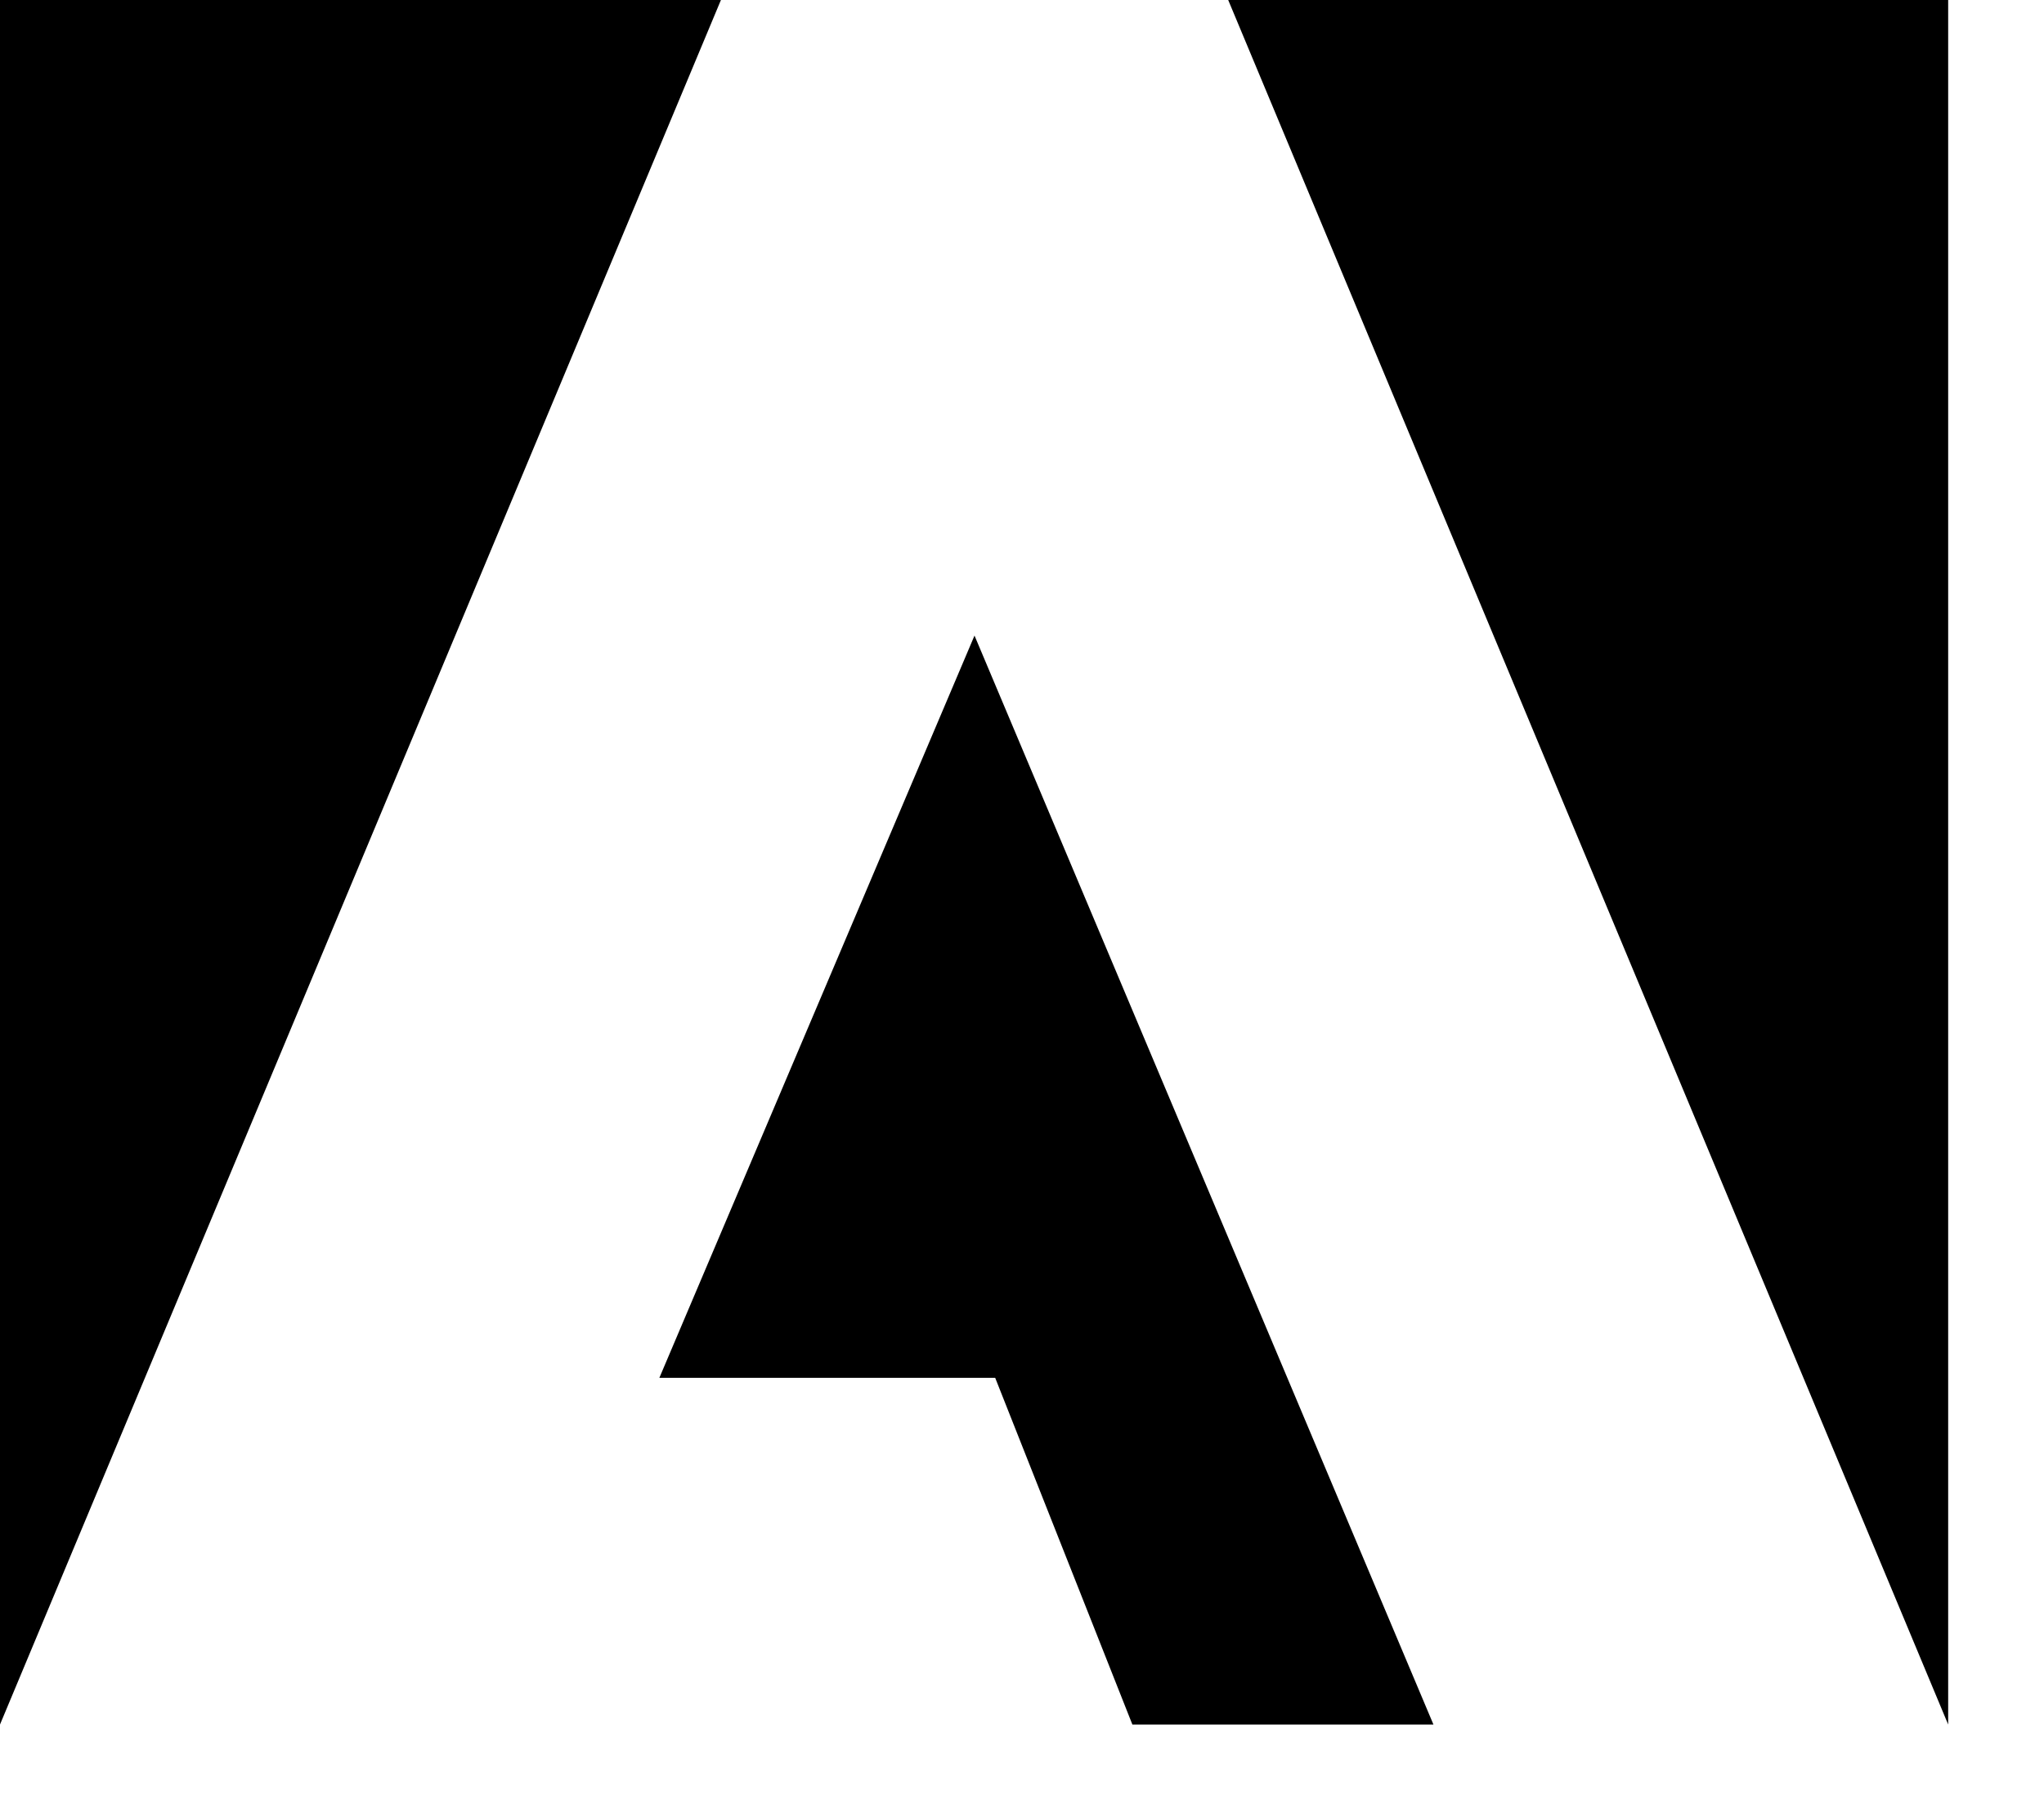 <svg viewBox="0 0 17 15" fill="none" xmlns="http://www.w3.org/2000/svg">
<path d="M5.996 0H0V14.34L5.996 0Z" fill="currentColor"/>
<path d="M10.215 0H16.203V14.34L10.215 0Z" fill="currentColor"/>
<path d="M8.105 5.285L11.922 14.34H9.418L8.277 11.457H5.484L8.105 5.285Z" fill="currentColor"/>
</svg>

